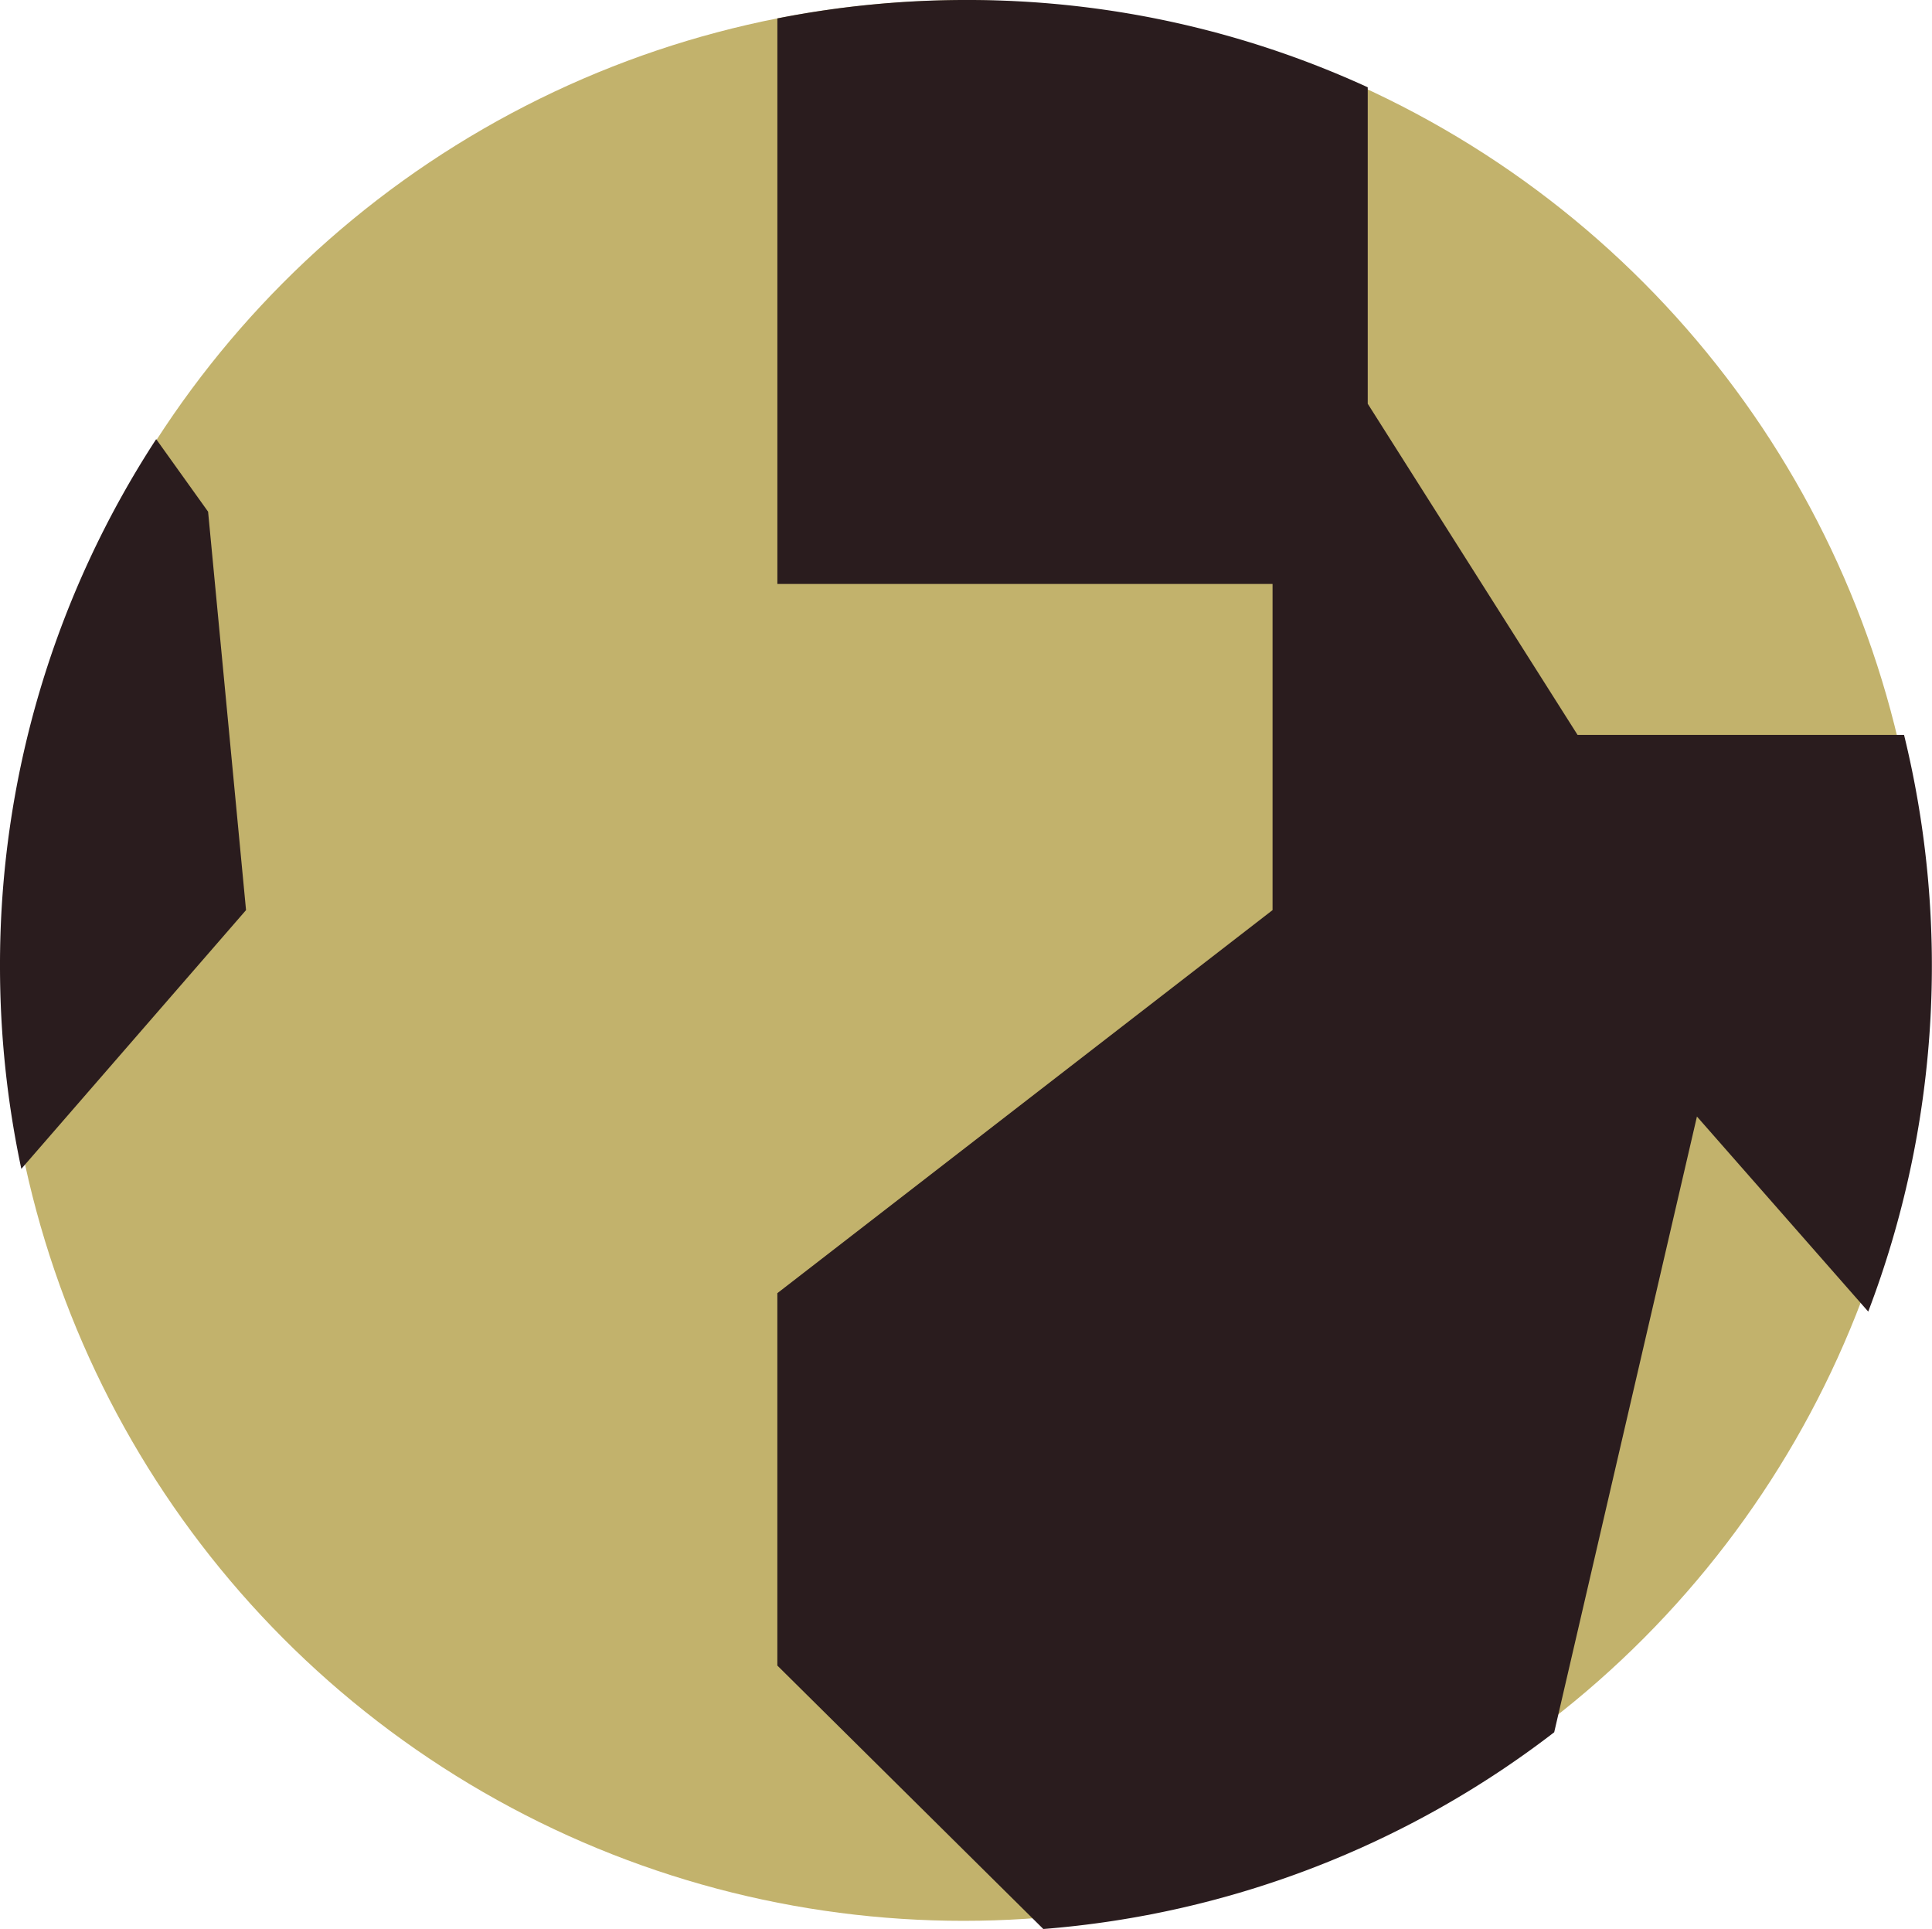 <svg xmlns="http://www.w3.org/2000/svg" width="74.442" height="74.323" viewBox="0 0 74.442 74.323">
  <g id="Group_7" data-name="Group 7" transform="translate(0 -0.001)">
    <circle id="Ellipse_15" data-name="Ellipse 15" cx="37" cy="37" r="37" transform="translate(0.122 0.009)" fill="#c2b26c"/>
    <path id="Subtraction_1" data-name="Subtraction 1" d="M40.2,74.323h0L29.952,64.173V49.825L49.033,35.066V22.5H29.953V.709A37.509,37.509,0,0,1,37.222,0,36.923,36.923,0,0,1,52.7,3.363V15.555l8.085,12.76h12.58a37.427,37.427,0,0,1-1.38,22.22l-6.6-7.516-5.5,23.724A37.017,37.017,0,0,1,40.2,74.323ZM.822,45.035v0A37.464,37.464,0,0,1,0,37.22a37.073,37.073,0,0,1,6.018-20.3l2,2.795L9.48,35.066.824,45.033Z" transform="translate(0 0.001)" fill="#2a1c1e"/>
  </g>
</svg>

